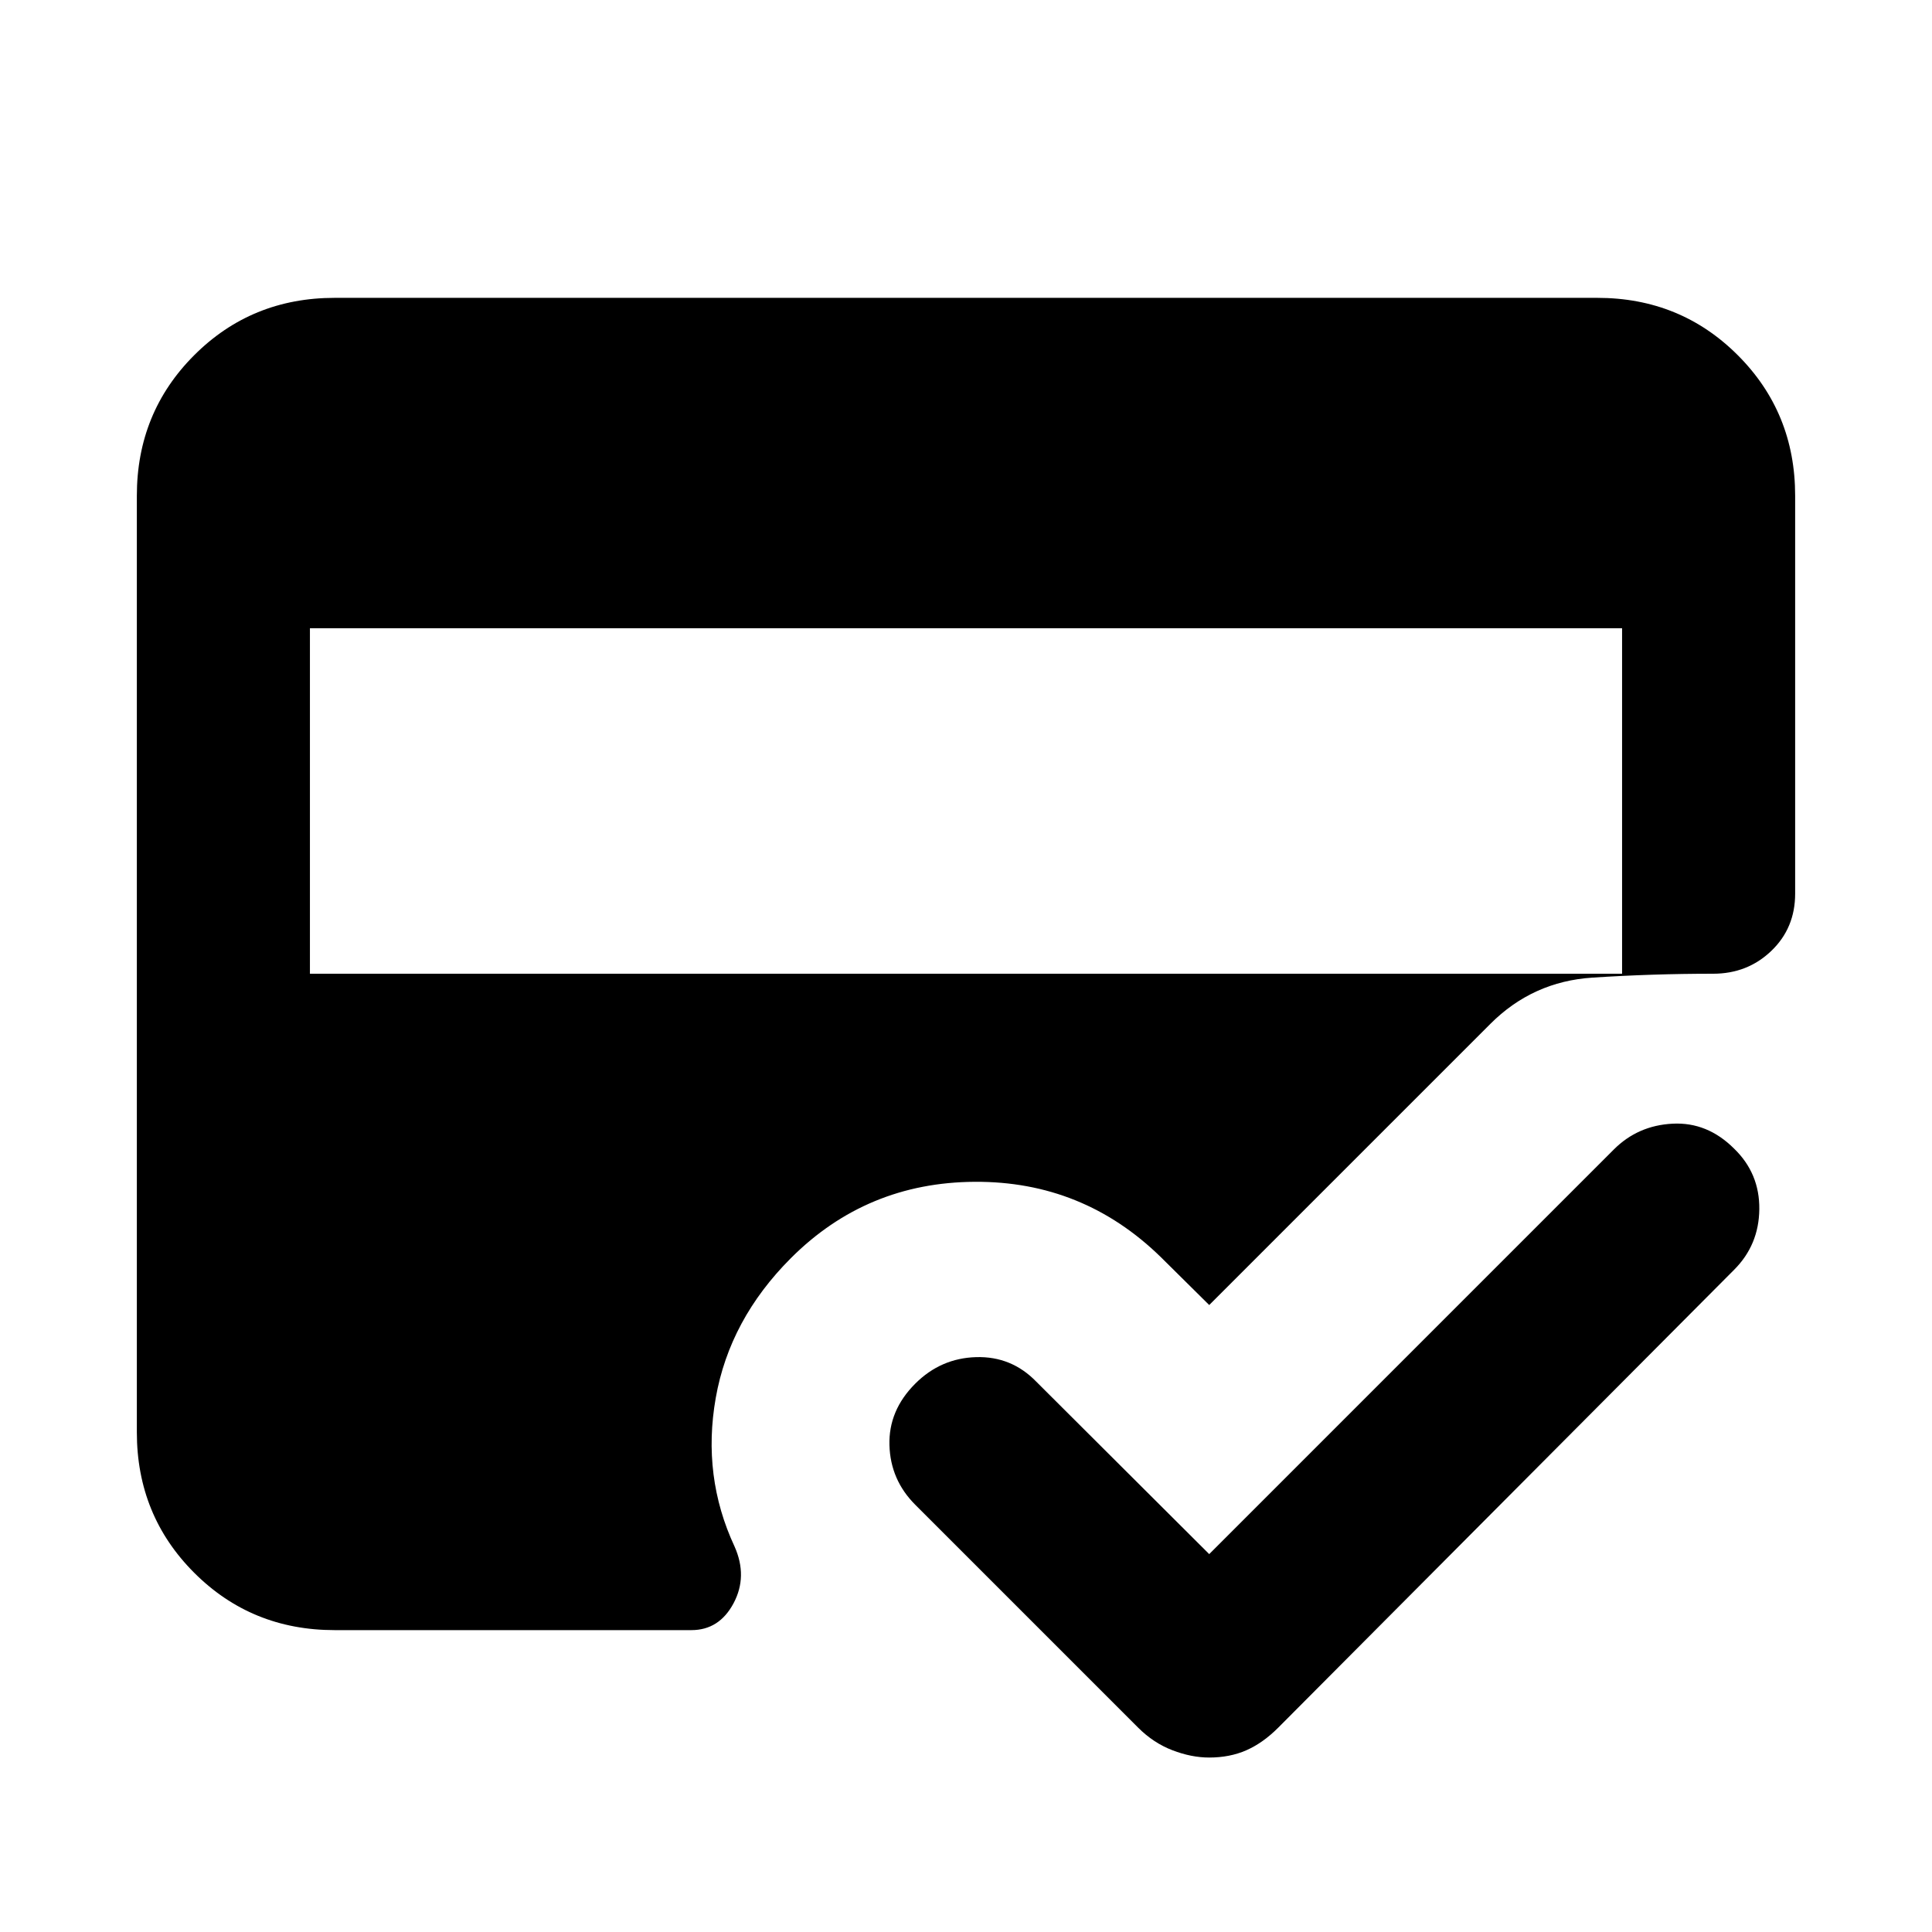 <svg xmlns="http://www.w3.org/2000/svg" height="24" viewBox="0 -960 960 960" width="24"><path d="M166.31-150Q125-150 96.5-178.5T68-248.31v-465.38Q68-755 96.5-783.5t69.81-28.5h627.38q41.31 0 69.81 28.5t28.5 69.81v197.77q0 17.07-11.85 28.42-11.84 11.34-28.92 11.34-30.31 0-59.96 1.93-29.66 1.92-50.73 23L600.85-311.54l-24.16-23.92q-38.61-37.62-92.34-37.31-53.74.31-91.35 37.92-30.46 30.46-37.35 69.46-6.88 39 9.35 73.85 6.61 14.85-.5 28.19Q357.38-150 343.54-150H166.31ZM154-647.84v171.68h652v-171.68H154Zm446.85 460.07 201.07-201.08q11.93-11.92 29.19-12.8 17.27-.89 30.58 12.42 12.69 12.31 12.5 30.07-.19 17.77-12.5 30.08L635.15-101.54q-7.61 7.61-15.84 11.23t-18.46 3.62q-8.85 0-18.27-3.62-9.43-3.62-17.04-11.23L454.77-212.31q-12.31-12.31-12.81-29.58-.5-17.26 12.81-30.57 12.69-12.69 30.27-13.19 17.57-.5 29.88 12.19l85.93 85.69Z"/></svg>